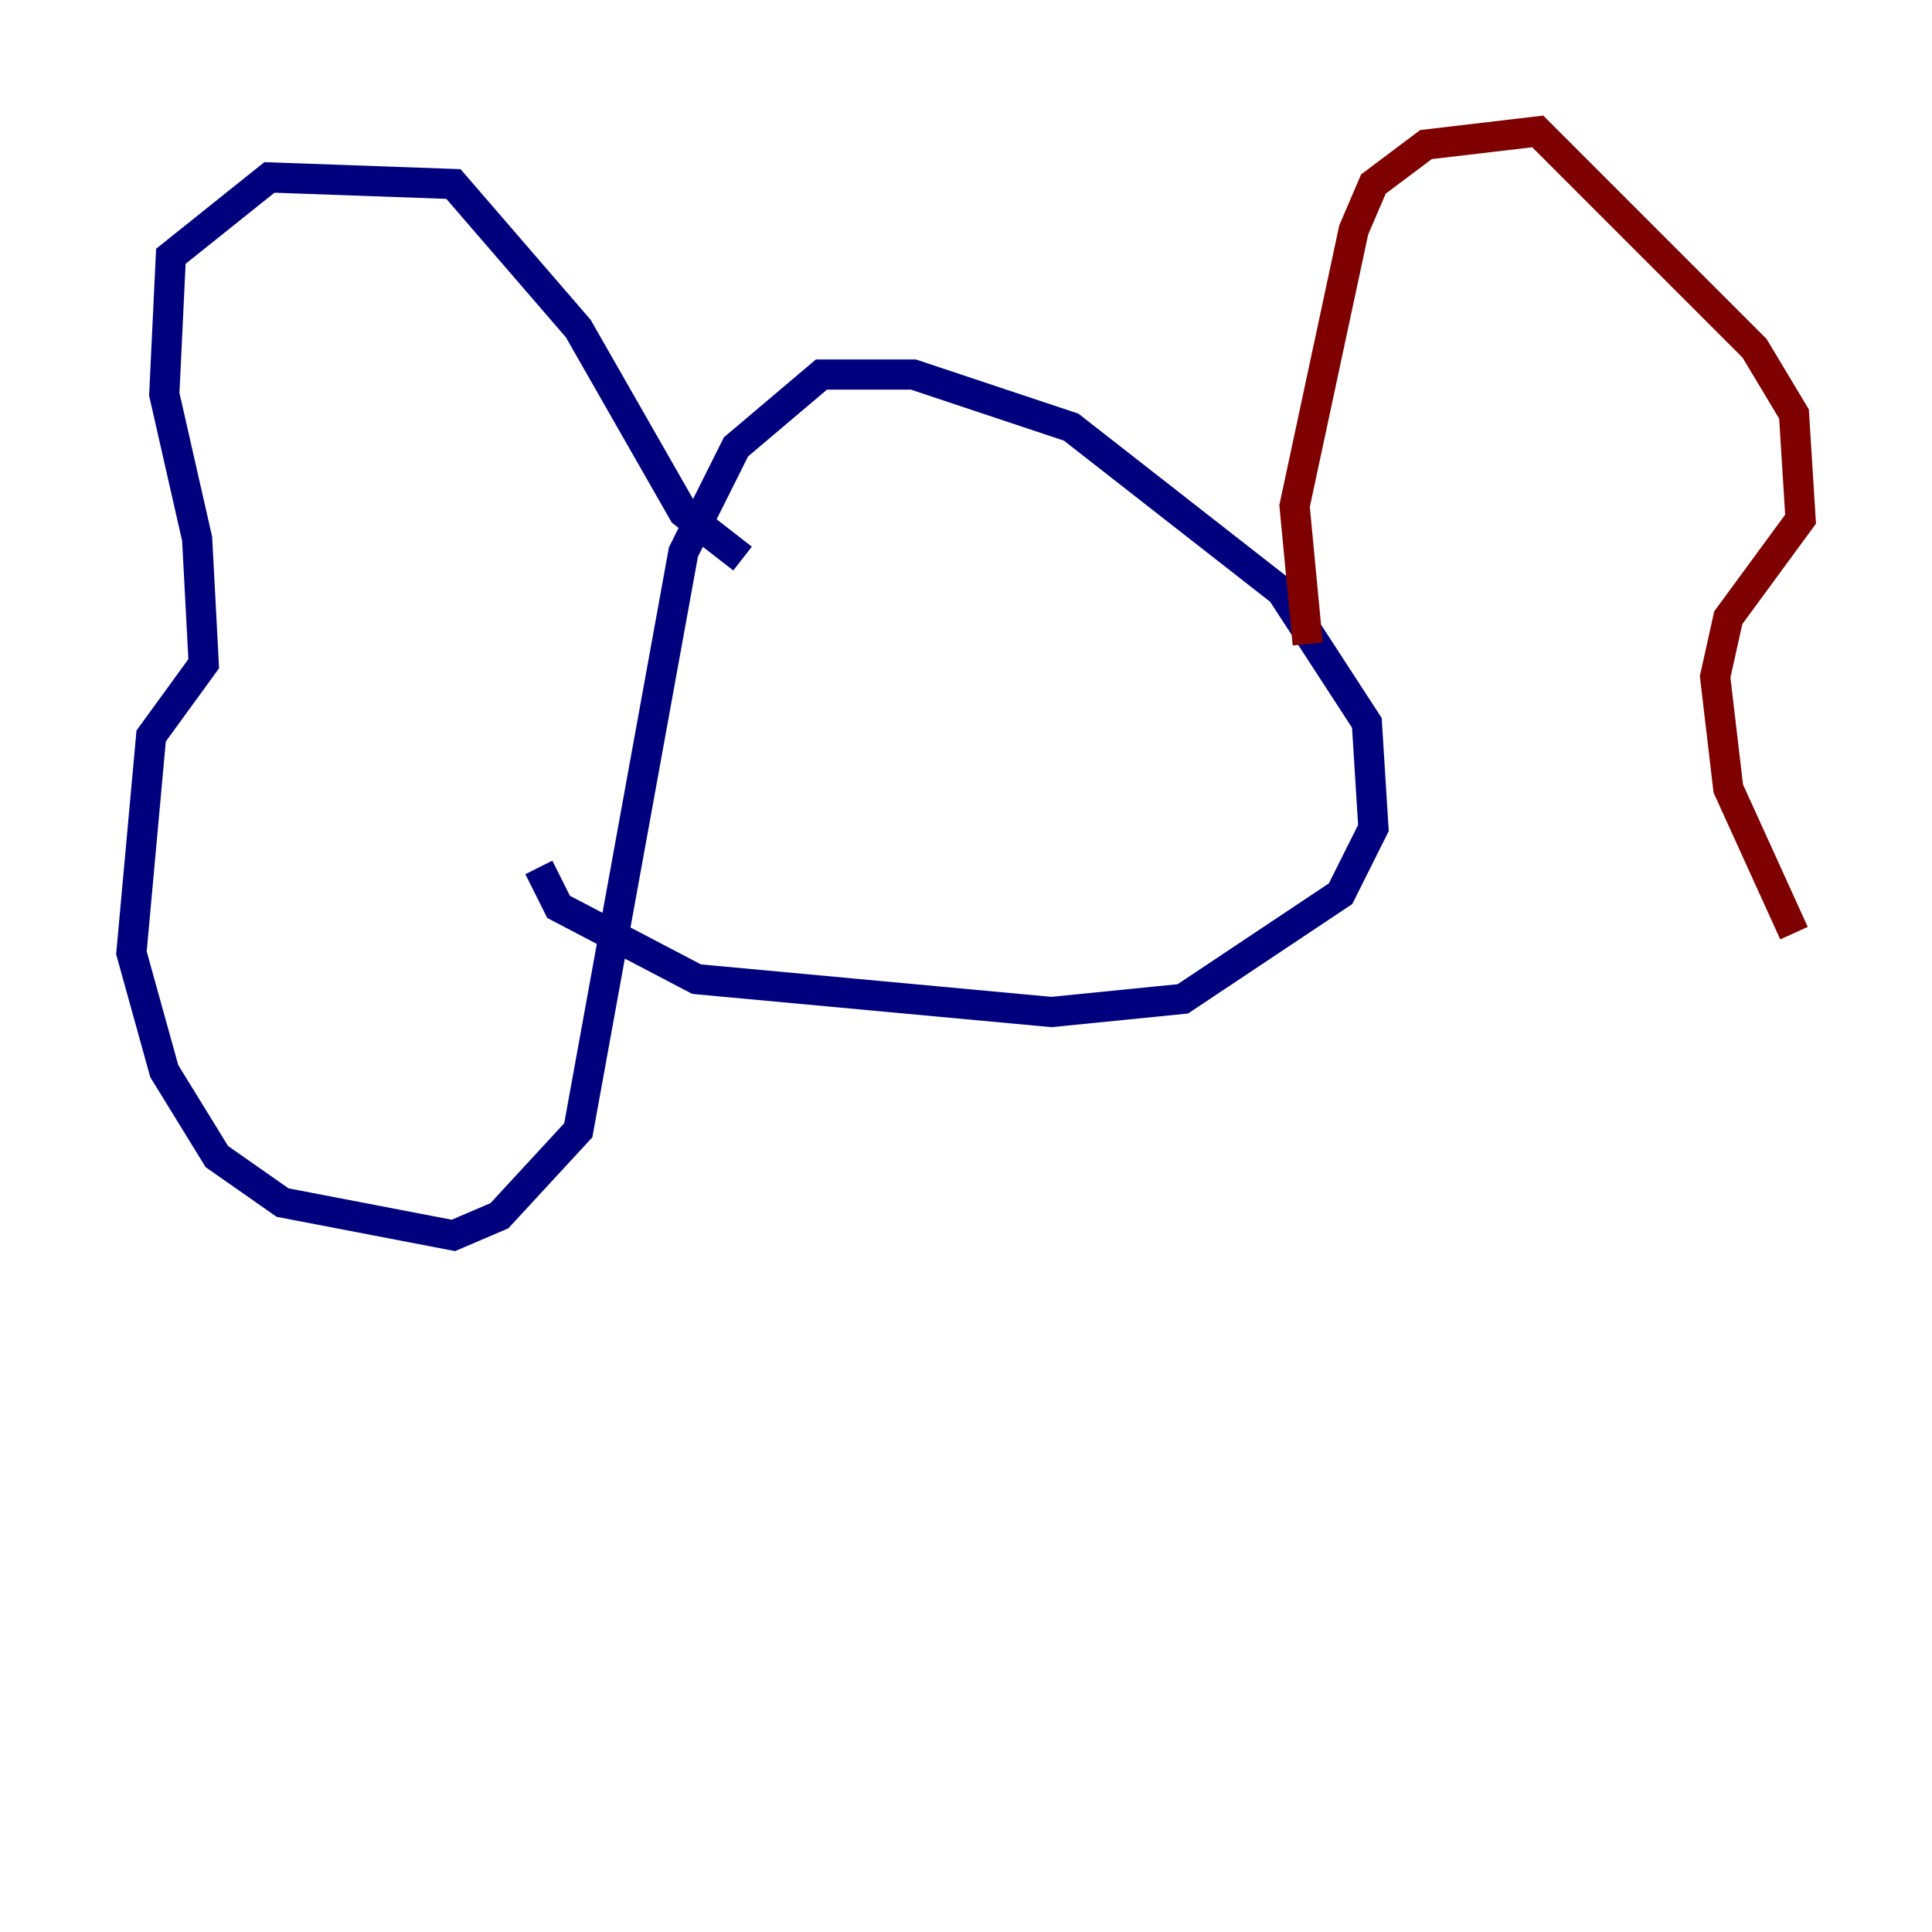<?xml version="1.0" encoding="utf-8" ?>
<svg baseProfile="tiny" height="128" version="1.2" viewBox="0,0,128,128" width="128" xmlns="http://www.w3.org/2000/svg" xmlns:ev="http://www.w3.org/2001/xml-events" xmlns:xlink="http://www.w3.org/1999/xlink"><defs /><polyline fill="none" points="49.197,37.007 45.279,33.959 38.313,21.769 30.041,12.191 17.85,11.755 11.32,16.98 10.884,26.122 13.061,35.701 13.497,43.973 10.014,48.762 8.707,63.129 10.884,70.966 14.367,76.626 18.721,79.674 30.041,81.85 33.088,80.544 38.313,74.884 45.279,36.571 48.762,29.605 54.422,24.816 60.517,24.816 70.966,28.299 84.898,39.184 90.558,47.891 90.993,54.857 88.816,59.211 78.367,66.177 69.66,67.048 46.15,64.871 37.007,60.082 35.701,57.469" stroke="#00007f" stroke-width="2" /><polyline fill="none" points="86.639,42.667 85.769,33.524 89.687,15.238 90.993,12.191 94.476,9.578 101.878,8.707 116.245,23.075 118.857,27.429 119.293,34.395 114.503,40.925 113.633,44.843 114.503,52.245 118.857,61.823" stroke="#7f0000" stroke-width="2" /></svg>